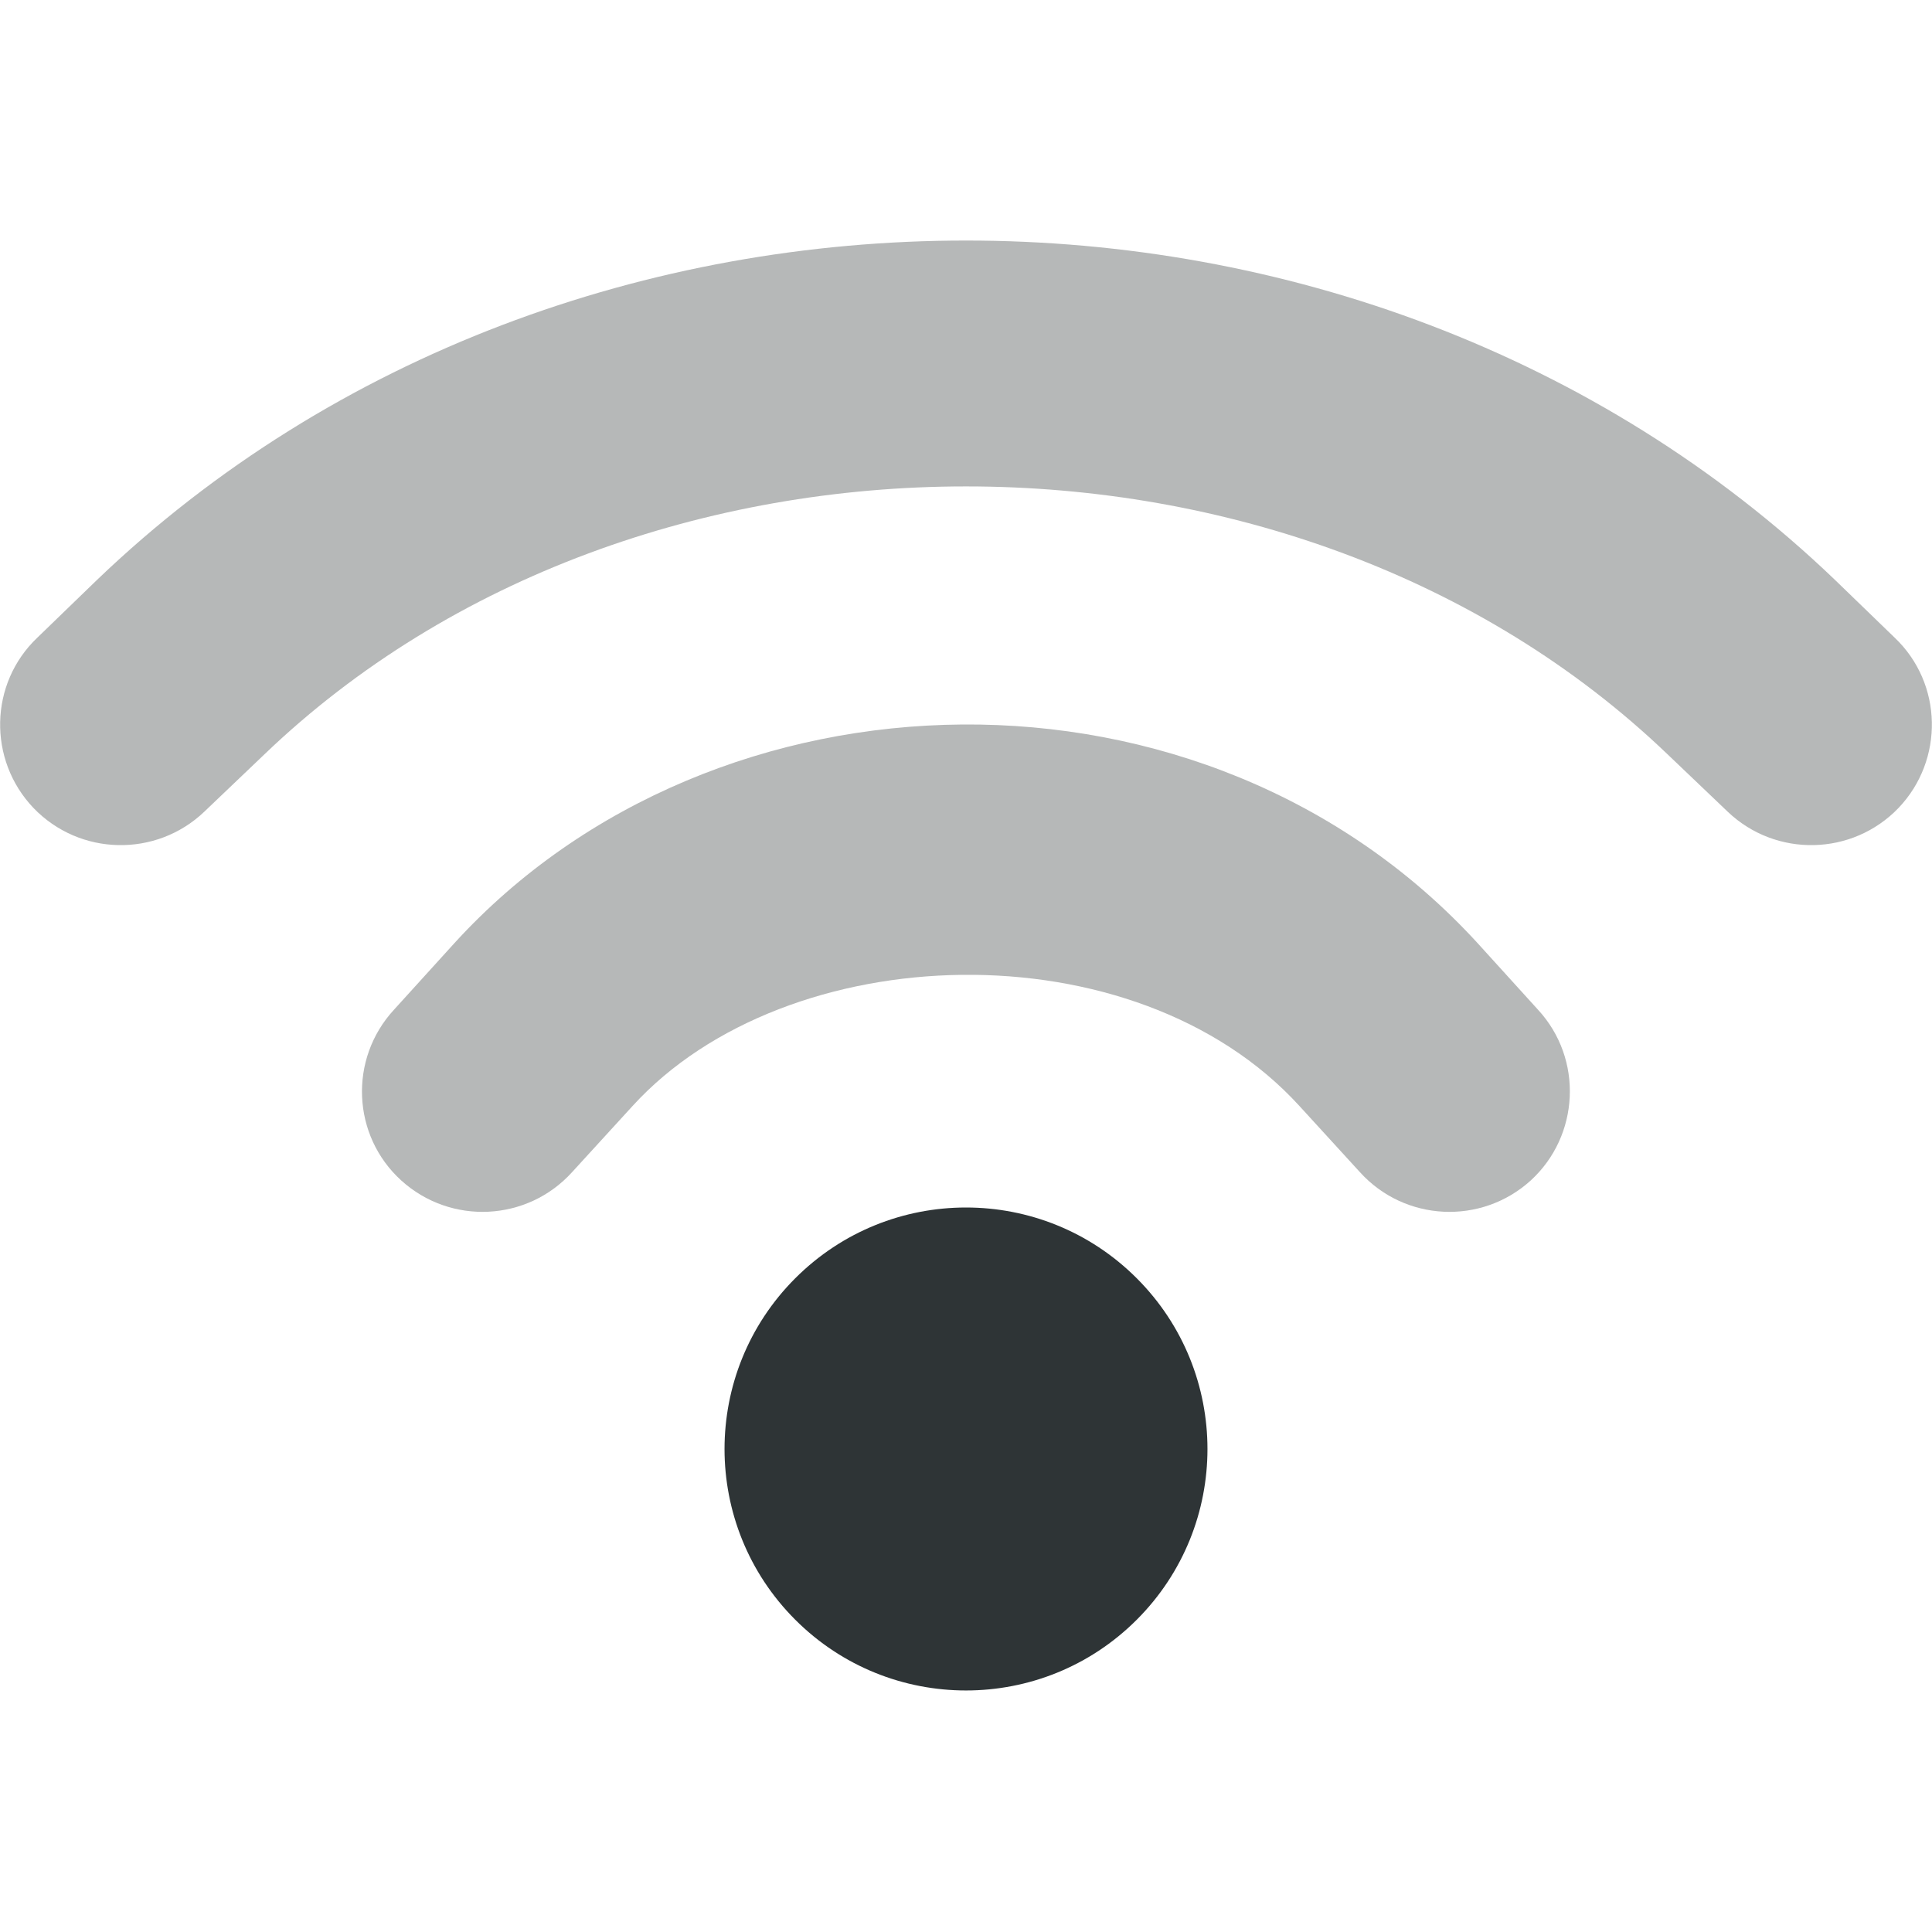 <?xml version="1.0" encoding="UTF-8"?>
<svg xmlns="http://www.w3.org/2000/svg" xmlns:xlink="http://www.w3.org/1999/xlink" width="16px" height="16px" viewBox="0 0 16 16" version="1.1">
    <g id="surface1">
        <path style=" stroke:none;fill-rule:nonzero;fill:rgb(18.039%,20.392%,21.176%);fill-opacity:1;" d="M 8 10 C 7.488 10 6.977 10.195 6.586 10.586 C 5.805 11.367 5.805 12.633 6.586 13.414 C 7.367 14.195 8.633 14.195 9.414 13.414 C 10.195 12.633 10.195 11.367 9.414 10.586 C 9.023 10.195 8.512 10 8 10 Z M 8 10 "/>
        <path style=" stroke:none;fill-rule:nonzero;fill:rgb(18.039%,20.392%,20.392%);fill-opacity:0.349;" d="M 8 1.992 C 5.383 1.992 2.762 2.926 0.805 4.801 L 0.309 5.281 C -0.09 5.66 -0.102 6.293 0.277 6.691 C 0.66 7.09 1.293 7.102 1.691 6.723 L 2.191 6.246 C 5.277 3.289 10.723 3.289 13.809 6.246 L 14.309 6.723 C 14.707 7.102 15.34 7.09 15.723 6.691 C 16.102 6.293 16.09 5.66 15.691 5.281 L 15.195 4.801 C 13.238 2.926 10.617 1.992 8 1.992 Z M 7.969 6 C 6.398 6.012 4.84 6.629 3.762 7.812 L 3.262 8.363 C 2.887 8.77 2.914 9.406 3.324 9.777 C 3.734 10.148 4.367 10.117 4.738 9.707 L 5.238 9.16 C 6.516 7.758 9.398 7.664 10.762 9.16 L 11.262 9.707 C 11.633 10.117 12.266 10.148 12.676 9.777 C 13.082 9.406 13.113 8.77 12.738 8.363 L 12.238 7.812 C 11.113 6.582 9.535 5.988 7.969 6 Z M 7.969 6 "/>
    </g>
</svg>

